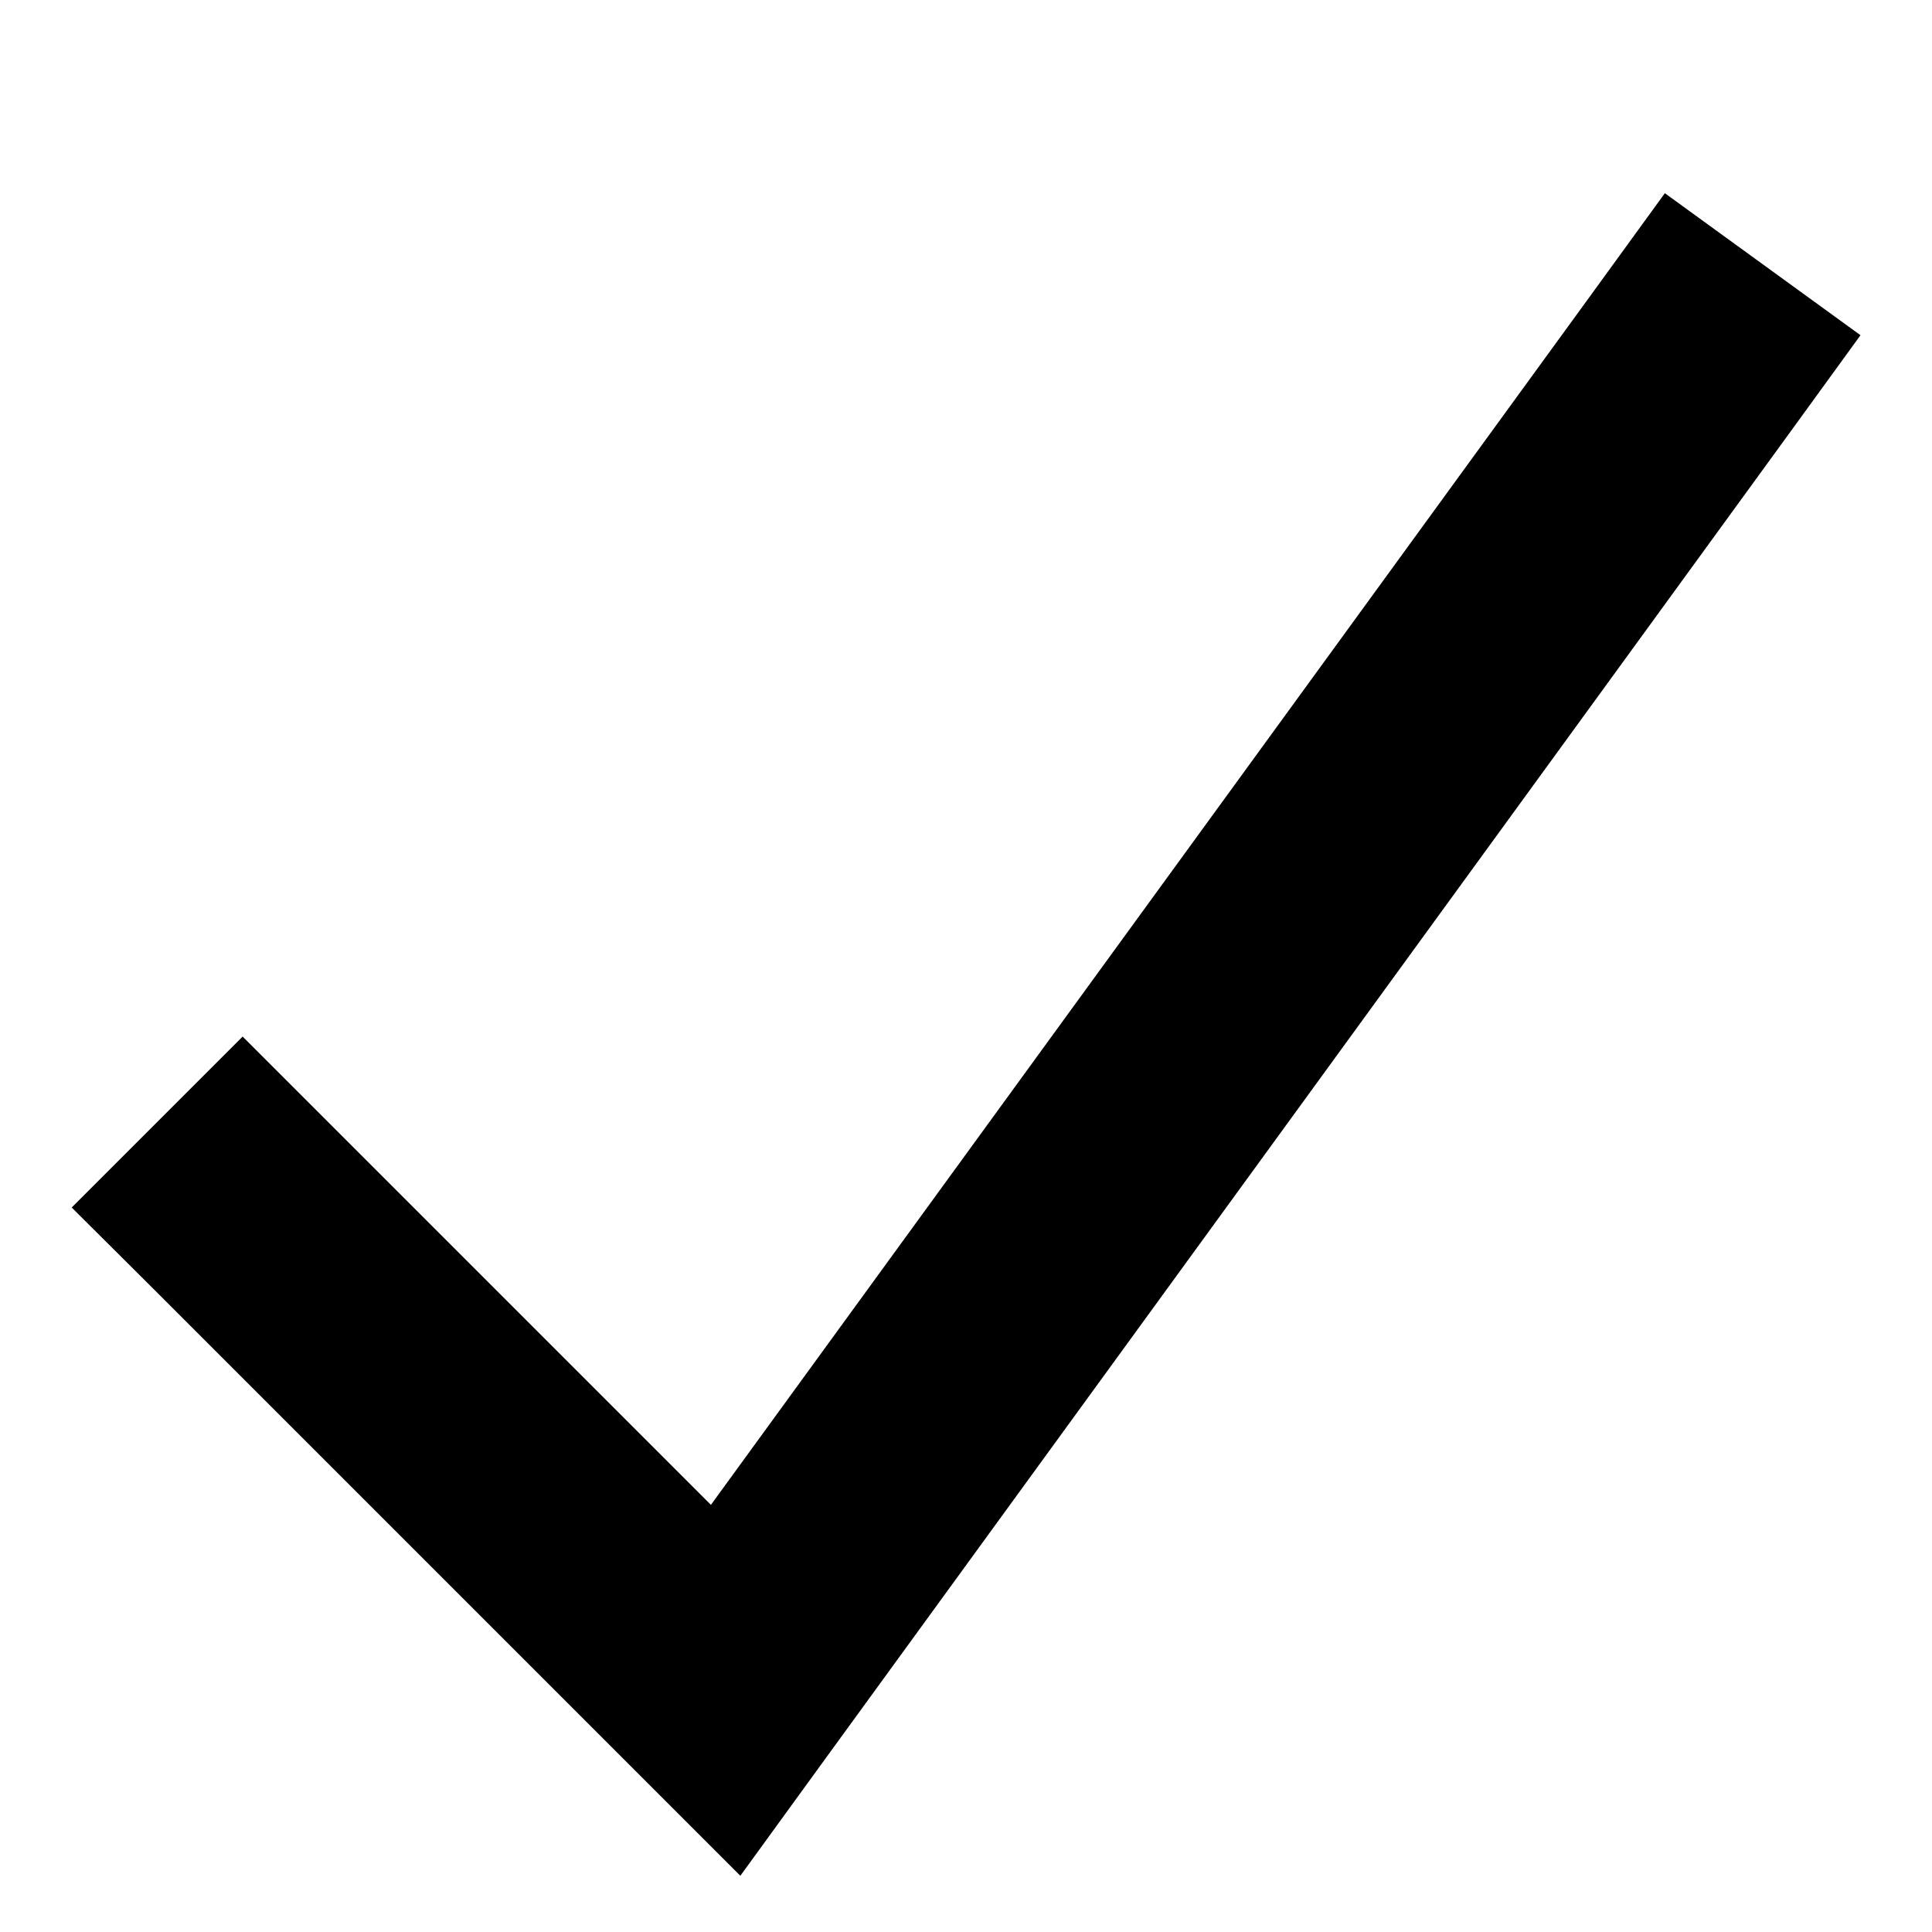 <svg xmlns="http://www.w3.org/2000/svg" viewBox="0 0 512 512"><!--! Font Awesome Pro 7.0.0 by @fontawesome - https://fontawesome.com License - https://fontawesome.com/license (Commercial License) Copyright 2025 Fonticons, Inc. --><path fill="currentColor" d="M493 88.9l-18.8 25.9-256 352-22 30.3c-.7-.7-52.2-52.2-154.5-154.5L19 320 64.3 274.7c1.9 1.9 43.3 43.3 124.1 124.1l234-321.7 18.8-25.9 51.8 37.6z"/></svg>